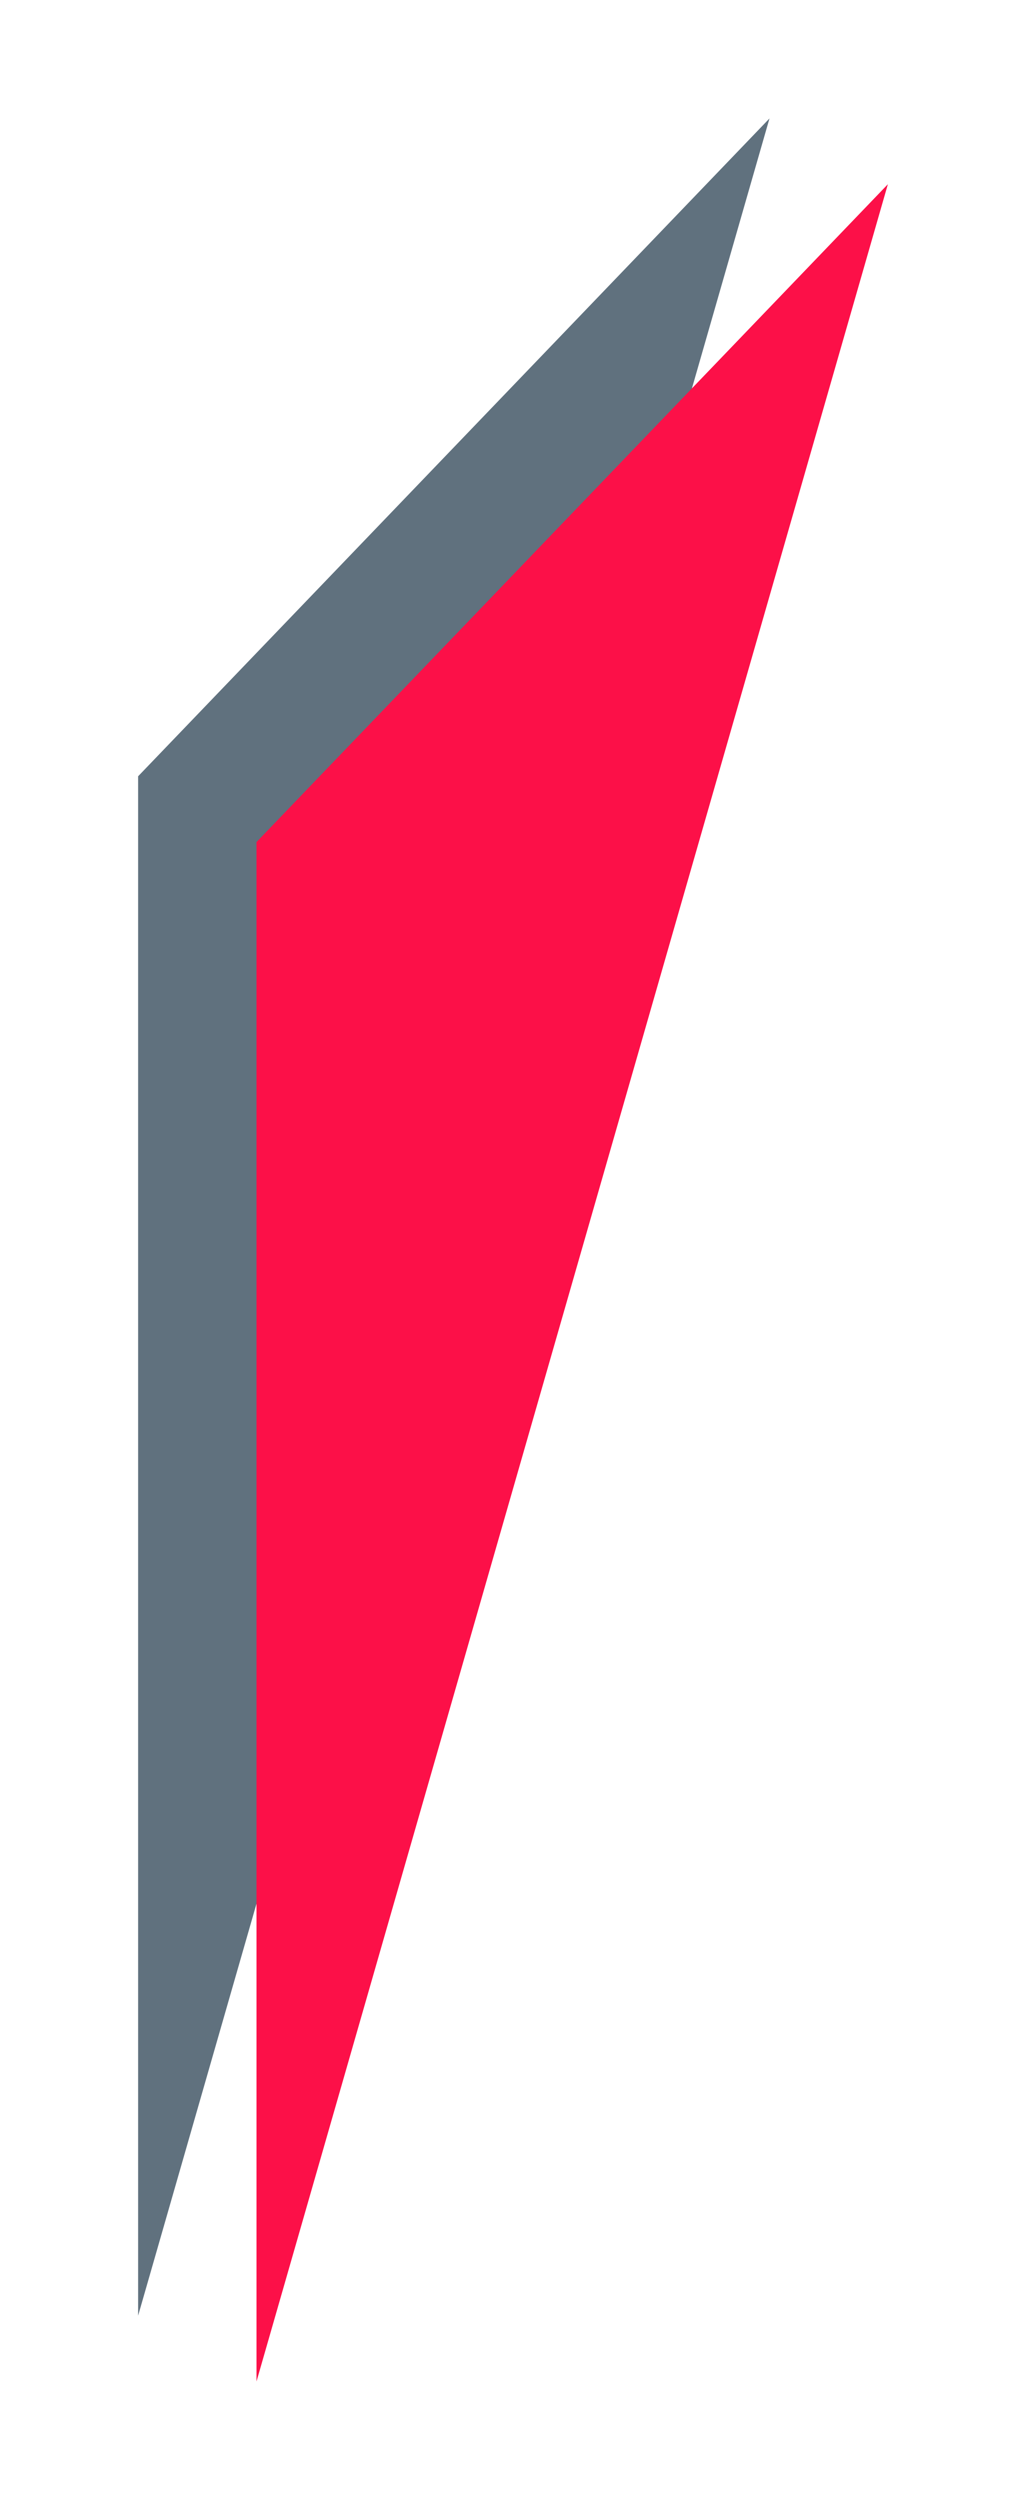 <svg id="Layer_1" data-name="Layer 1" xmlns="http://www.w3.org/2000/svg" xmlns:xlink="http://www.w3.org/1999/xlink" viewBox="0 0 78 190"><defs><style>.cls-1{fill:none;}.cls-2{clip-path:url(#clip-path);}.cls-3{fill:#60717e;}.cls-4{fill:#fc1048;}</style><clipPath id="clip-path"><rect class="cls-1" x="-93.62" y="337.63" width="199.1" height="100.37"/></clipPath></defs><title>Artboard 1 copy</title><polygon class="cls-3" points="10.5 176 10.5 59 58.5 9 10.5 176"/><polygon class="cls-4" points="19.5 181 19.5 64 67.5 14 19.5 181"/></svg>